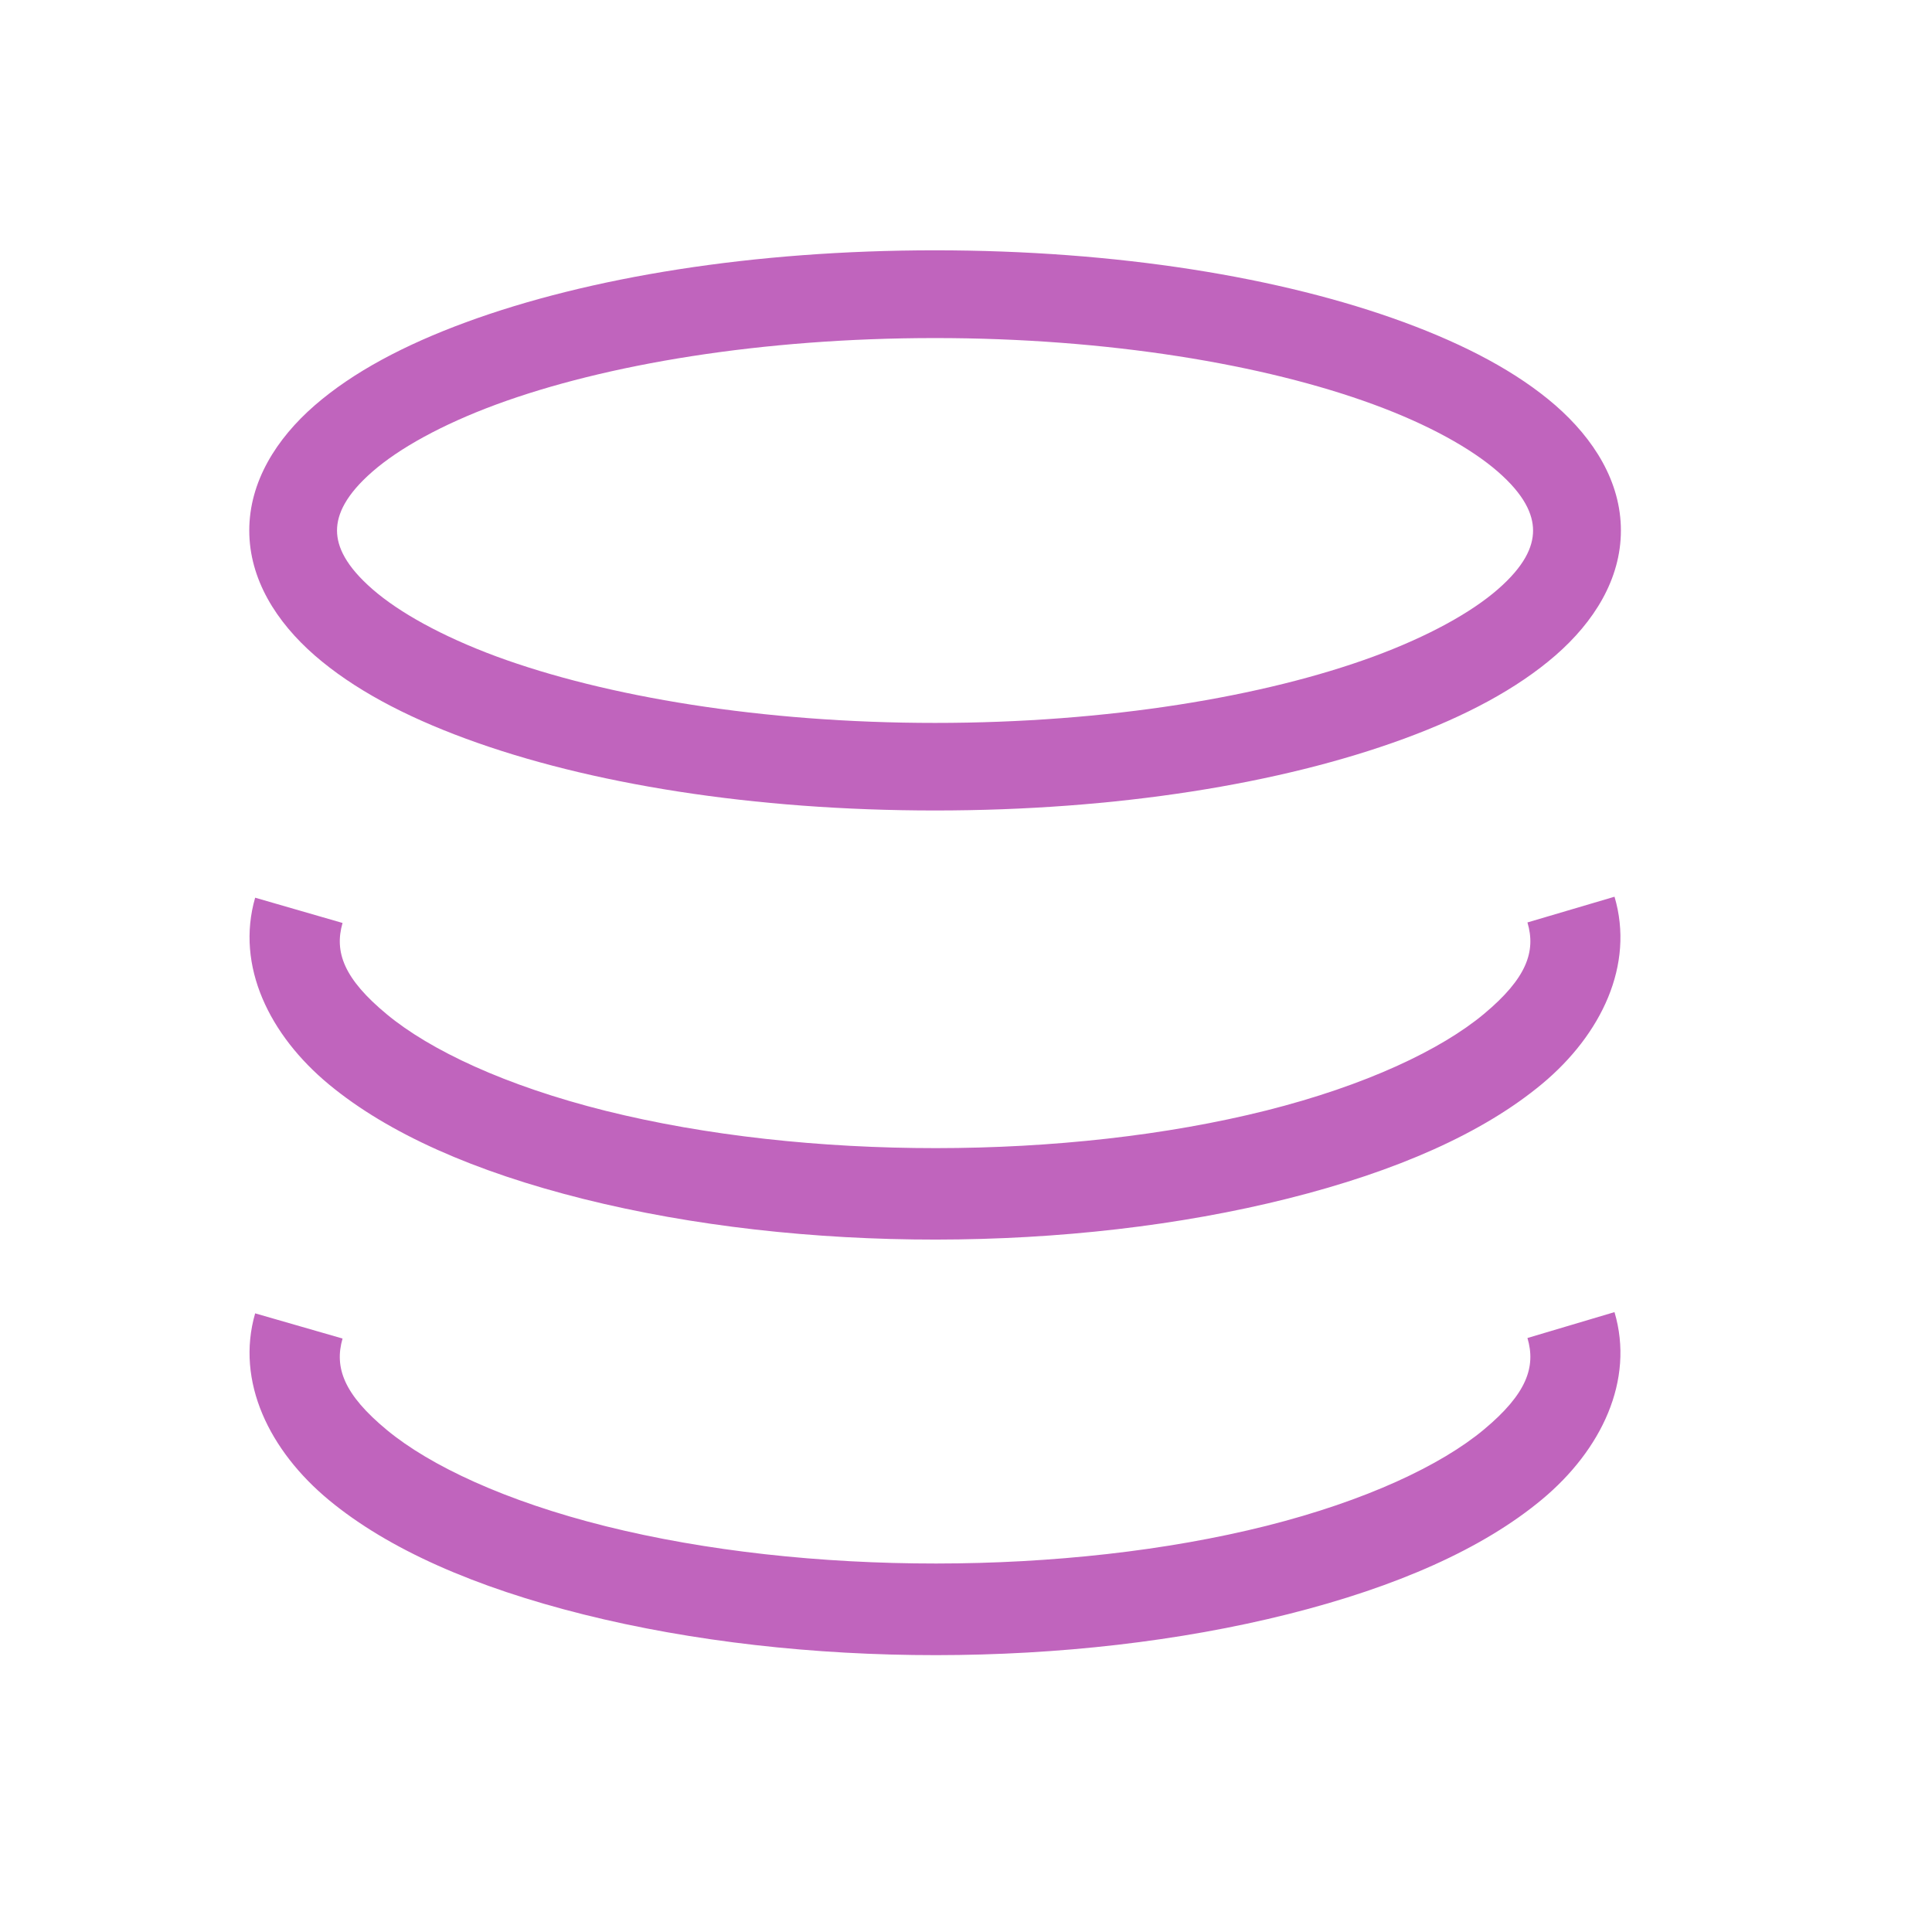 <?xml version="1.0" encoding="UTF-8" standalone="no"?>
<svg
   xmlns:dc="http://purl.org/dc/elements/1.1/"
   xmlns:cc="http://creativecommons.org/ns#"
   xmlns:rdf="http://www.w3.org/1999/02/22-rdf-syntax-ns#"
   xmlns:svg="http://www.w3.org/2000/svg"
   xmlns="http://www.w3.org/2000/svg"
   xmlns:sodipodi="http://sodipodi.sourceforge.net/DTD/sodipodi-0.dtd"
   xmlns:inkscape="http://www.inkscape.org/namespaces/inkscape"
   viewBox="0 0 22 22"
   id="svg2"
   version="1.1"
   inkscape:version="0.91 r13725"
   sodipodi:docname="network-server-database (1).svg">
  <sodipodi:namedview
     pagecolor="#ffffff"
     bordercolor="#666666"
     borderopacity="1"
     objecttolerance="10"
     gridtolerance="10"
     guidetolerance="10"
     inkscape:pageopacity="0"
     inkscape:pageshadow="2"
     inkscape:window-width="1920"
     inkscape:window-height="1048"
     id="namedview8"
     showgrid="false"
     inkscape:zoom="9.4073154"
     inkscape:cx="31.767472"
     inkscape:cy="10.309189"
     inkscape:window-x="0"
     inkscape:window-y="0"
     inkscape:window-maximized="1"
     inkscape:current-layer="g4159" />
  <defs
     id="defs3051">
    <style
       type="text/css"
       id="current-color-scheme">
      .ColorScheme-Text {
        color:#4d4d4d
      }
      </style>
    <inkscape:path-effect
       is_visible="true"
       id="path-effect4186"
       effect="spiro" />
    <style
       id="current-color-scheme-3"
       type="text/css">
      .ColorScheme-Text {
        color:#4d4d4d;
      }
      </style>
    <inkscape:path-effect
       effect="spiro"
       id="path-effect4144"
       is_visible="true" />
    <inkscape:path-effect
       is_visible="true"
       id="path-effect4140"
       effect="spiro" />
    <inkscape:path-effect
       effect="spiro"
       id="path-effect4144-3"
       is_visible="true" />
    <inkscape:path-effect
       is_visible="true"
       id="path-effect4140-7"
       effect="spiro" />
    <inkscape:path-effect
       effect="spiro"
       id="path-effect4186-3"
       is_visible="true" />
    <style
       type="text/css"
       id="current-color-scheme-5">
      .ColorScheme-Text {
        color:#4d4d4d;
      }
      </style>
    <inkscape:path-effect
       is_visible="true"
       id="path-effect4144-6"
       effect="spiro" />
    <inkscape:path-effect
       effect="spiro"
       id="path-effect4140-2"
       is_visible="true" />
    <inkscape:path-effect
       is_visible="true"
       id="path-effect4144-3-9"
       effect="spiro" />
    <inkscape:path-effect
       effect="spiro"
       id="path-effect4140-7-1"
       is_visible="true" />
  </defs>
  <g
     style="stroke:#ffffff;stroke-opacity:1"
     transform="translate(-56.404,-10.551)"
     id="g4188">
    <g
       style="opacity:1;stroke:#ffffff;stroke-opacity:1"
       transform="matrix(0.667,0,0,0.667,23.963,8.334)"
       id="g4159">
      <g
         id="g4178"
         transform="translate(86.837,16.134)"
         style="stroke:#c064bd;stroke-opacity:1">
        <path
           style="opacity:1;fill:#c064bd;fill-opacity:1;stroke:none"
           d="m 10.674,2.854 c -2.07,0 -3.944,0.305 -5.346,0.82 C 4.628,3.932 4.044,4.24 3.605,4.621 3.167,5.002 2.859,5.492 2.859,6.047 c 0,0.555 0.308,1.042 0.746,1.424 0.438,0.381 1.022,0.691 1.723,0.949 1.401,0.516 3.276,0.818 5.346,0.818 2.07,0 3.944,-0.303 5.346,-0.818 0.701,-0.258 1.286,-0.568 1.725,-0.949 0.438,-0.381 0.746,-0.868 0.746,-1.424 0,-0.555 -0.308,-1.044 -0.746,-1.426 C 17.306,4.24 16.72,3.932 16.02,3.674 14.618,3.158 12.744,2.854 10.674,2.854 Z m 0,1 c 1.97,0 3.755,0.299 5.002,0.758 0.623,0.229 1.11,0.501 1.412,0.764 0.302,0.263 0.402,0.484 0.402,0.672 0,0.188 -0.1,0.407 -0.402,0.67 -0.302,0.263 -0.789,0.534 -1.412,0.764 -1.246,0.459 -3.032,0.758 -5.002,0.758 -1.97,0 -3.754,-0.299 -5,-0.758 C 5.051,7.251 4.566,6.98 4.264,6.717 3.962,6.454 3.859,6.235 3.859,6.047 3.859,5.859 3.962,5.638 4.264,5.375 4.566,5.112 5.051,4.841 5.674,4.611 6.92,4.152 8.703,3.854 10.674,3.854 Z m 7.744,6.367 -0.992,0.293 c 0.098,0.331 -0.008,0.636 -0.496,1.043 -0.488,0.407 -1.344,0.814 -2.48,1.1 -2.274,0.571 -5.25,0.572 -7.529,0.004 C 5.78,12.376 4.92,11.97 4.428,11.562 3.935,11.155 3.827,10.85 3.922,10.52 L 2.926,10.232 c -0.225,0.779 0.164,1.568 0.842,2.129 0.678,0.561 1.663,0.995 2.902,1.305 2.48,0.619 5.554,0.616 8.029,-0.006 1.238,-0.311 2.22,-0.745 2.895,-1.307 0.674,-0.562 1.055,-1.355 0.824,-2.133 z m 0,4.734 L 17.426,15.25 c 0.098,0.331 -0.008,0.636 -0.496,1.043 -0.488,0.407 -1.344,0.812 -2.48,1.098 -2.274,0.571 -5.25,0.572 -7.529,0.004 C 5.78,17.11 4.92,16.706 4.428,16.299 3.935,15.892 3.827,15.586 3.922,15.256 L 2.926,14.969 c -0.225,0.779 0.164,1.568 0.842,2.129 0.678,0.561 1.663,0.993 2.902,1.303 2.48,0.619 5.554,0.618 8.029,-0.004 1.238,-0.311 2.22,-0.746 2.895,-1.309 0.674,-0.562 1.055,-1.355 0.824,-2.133 z"
           transform="matrix(1.498,0,0,1.498,-38.227,-12.812)"
           id="path4172"
           inkscape:connector-curvature="0"
           class="ColorScheme-Text" />
        <ellipse
           style="opacity:1;fill:none;fill-opacity:1;stroke:#c064bd;stroke-width:1.498;stroke-linecap:butt;stroke-linejoin:round;stroke-miterlimit:4;stroke-dasharray:none;stroke-dashoffset:0;stroke-opacity:1"
           id="ellipse4194"
           cx="22.525"
           cy="-3.753"
           rx="10.962"
           ry="4.035" />
        <path
           id="path4196"
           style="opacity:1;fill:none;fill-opacity:1;stroke:#c064bd;stroke-width:1.553;stroke-linecap:butt;stroke-linejoin:round;stroke-miterlimit:4;stroke-dasharray:none;stroke-dashoffset:0;stroke-opacity:1"
           sodipodi:type="arc"
           sodipodi:cx="22.524969"
           sodipodi:cy="3.2300408"
           sodipodi:rx="10.93428"
           sodipodi:ry="4.3456049"
           sodipodi:start="6.1659349"
           sodipodi:end="3.2556853"
           sodipodi:open="true"
           d="M 33.384,2.722 A 10.934,4.346 0 0 1 28.368,6.903 10.934,4.346 0 0 1 16.711,6.911 10.934,4.346 0 0 1 11.662,2.735" />
        <path
           d="M 33.384,9.817 A 10.934,4.346 0 0 1 28.368,13.999 10.934,4.346 0 0 1 16.711,14.006 10.934,4.346 0 0 1 11.662,9.831"
           sodipodi:open="true"
           sodipodi:end="3.2556853"
           sodipodi:start="6.1659349"
           sodipodi:ry="4.3456049"
           sodipodi:rx="10.93428"
           sodipodi:cy="10.325537"
           sodipodi:cx="22.524969"
           sodipodi:type="arc"
           style="opacity:1;fill:none;fill-opacity:1;stroke:#c064bd;stroke-width:1.553;stroke-linecap:butt;stroke-linejoin:round;stroke-miterlimit:4;stroke-dasharray:none;stroke-dashoffset:0;stroke-opacity:1"
           id="path4198" />
      </g>
    </g>
  </g>
</svg>
